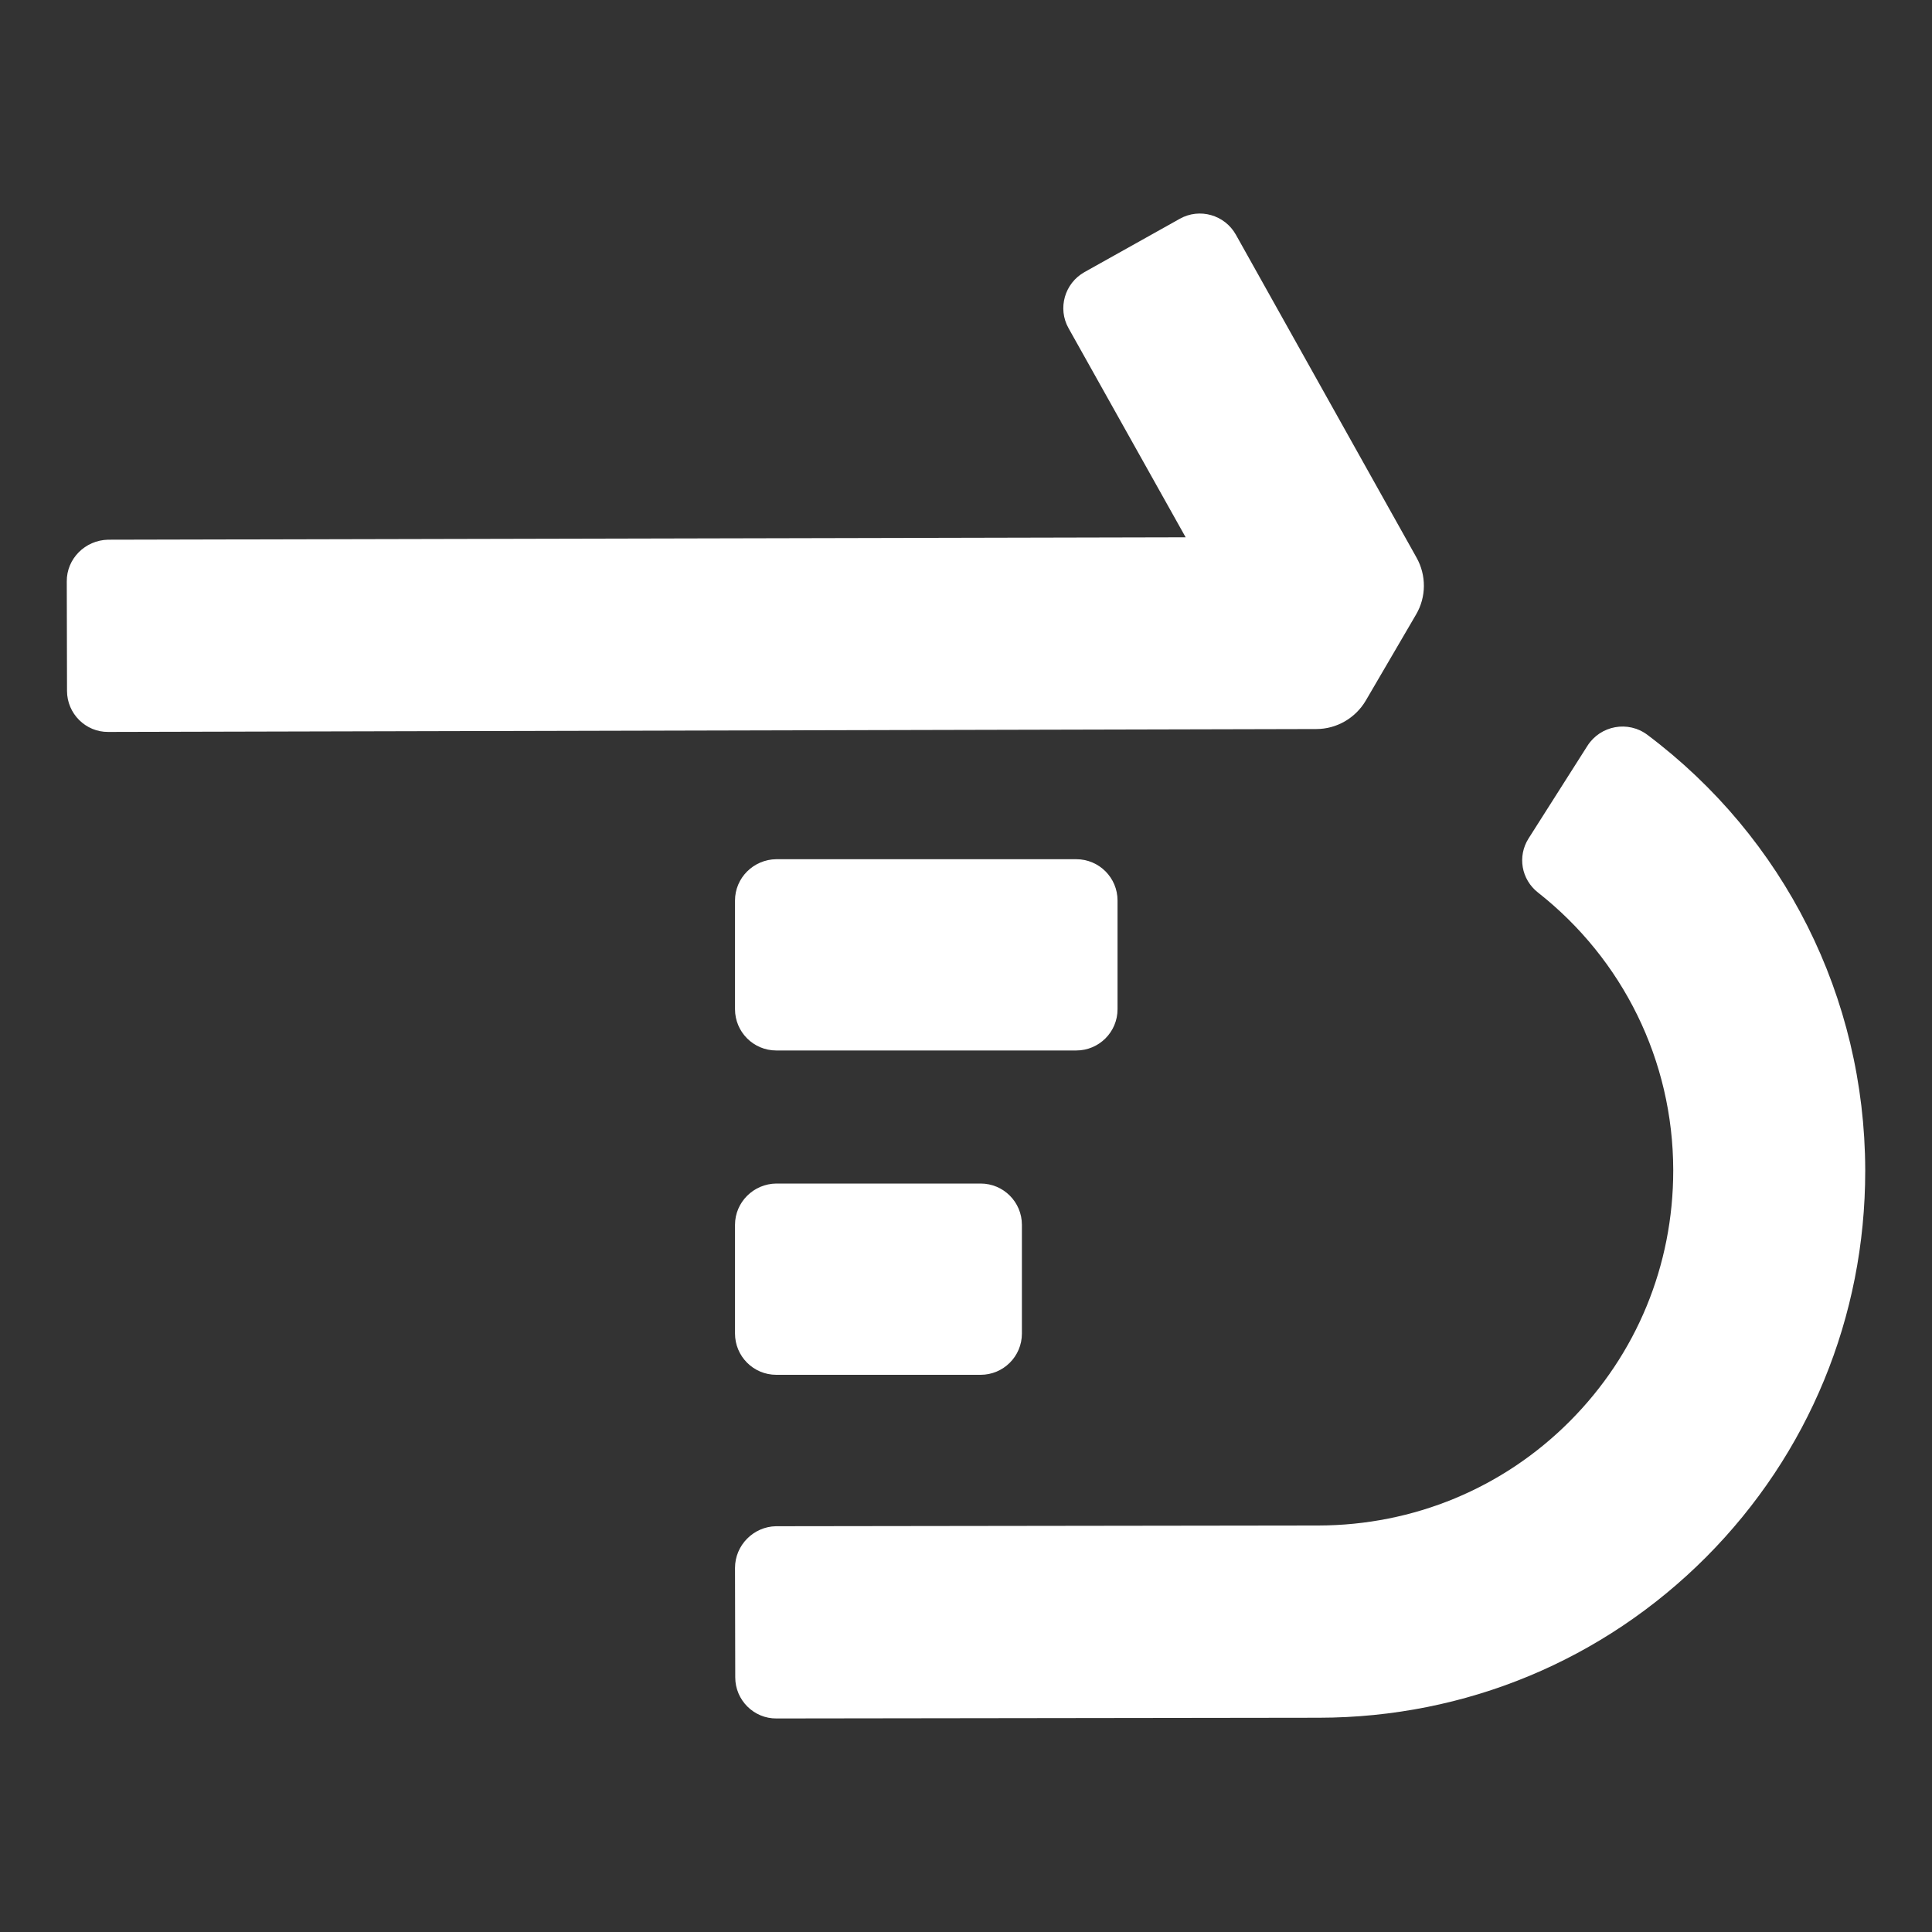 <?xml version="1.0" encoding="UTF-8" standalone="no"?>
<!-- Generator: Adobe Illustrator 22.1.0, SVG Export Plug-In . SVG Version: 6.00 Build 0)  -->

<svg
   xmlns:dc="http://purl.org/dc/elements/1.1/"
   xmlns:cc="http://creativecommons.org/ns#"
   xmlns:rdf="http://www.w3.org/1999/02/22-rdf-syntax-ns#"
   xmlns:svg="http://www.w3.org/2000/svg"
   xmlns="http://www.w3.org/2000/svg"
   xmlns:sodipodi="http://sodipodi.sourceforge.net/DTD/sodipodi-0.dtd"
   xmlns:inkscape="http://www.inkscape.org/namespaces/inkscape"
   version="1.1"
   id="Layer_1"
   x="0px"
   y="0px"
   viewBox="0 0 800 800"
   xml:space="preserve"
   sodipodi:docname="pointing-left.svg"
   inkscape:version="0.92.4 (5da689c313, 2019-01-14)"
   width="800"
   height="800"><rect x="0" y="0" width="800" height="800" fill="#333333" stroke="none"/><defs
   id="defs83" /><sodipodi:namedview
   pagecolor="#ffffff"
   bordercolor="#666666"
   borderopacity="1"
   objecttolerance="10"
   gridtolerance="10"
   guidetolerance="10"
   inkscape:pageopacity="0"
   inkscape:pageshadow="2"
   inkscape:window-width="640"
   inkscape:window-height="480"
   id="namedview81"
   showgrid="false"
   inkscape:zoom="0.63696599"
   inkscape:cx="692.09387"
   inkscape:cy="299.00836"
   inkscape:current-layer="Layer_1" />
<style
   type="text/css"
   id="style2">
	.st0{fill:#00919B;}
	.st1{fill:#FFFFFF;}
	.st2{fill:#FF5A5F;}
</style>


























<path
   class="st1"
   d="m 304.35,507.18 v 45 c 0,9.4 7.6,17.1 17.1,17.1 h 84.6 c 9.4,0 17.1,-7.6 17.1,-17.1 v -45 c 0,-9.4 -7.6,-17.1 -17.1,-17.1 h -84.6 c -9.4,0.1 -17.1,7.7 -17.1,17.1"
   id="path56"
   inkscape:connector-curvature="0"
   style="fill:#ffffff" />
<path
   class="st0"
   d="m 304.35,649.279 0.1,45.3 c 0,9.4 7.7,17.1 17.1,17 l 224.7,-0.3 c 60.7,-0.1 117.6,-23.8 160.2,-66.5 42.5,-42.7 65.9,-99.5 65.9,-159.9 v -0.5 c -0.2,-71.5 -33.5,-137.5 -90.2,-180.1 -8,-6 -19.4,-3.9 -24.8,4.5 l -24.4,38.4 c -4.7,7.4 -3,17 3.9,22.4 35.2,27.7 55.9,69.6 56,114.8 v 0.3 c 0,39.3 -15.2,76.1 -42.8,103.8 -27.7,27.8 -64.7,43.1 -104.1,43.2 l -224.7,0.3 c -9.2,0.2 -16.9,7.8 -16.9,17.3"
   id="path58"
   inkscape:connector-curvature="0"
   style="fill:#ffffff" />
<path
   class="st1"
   d="m 304.35,372.88 v 45 c 0,9.4 7.6,17.1 17.1,17.1 h 124.2 c 9.4,0 17.1,-7.6 17.1,-17.1 v -45 c 0,-9.4 -7.6,-17.1 -17.1,-17.1 h -124.2 c -9.4,0.1 -17.1,7.7 -17.1,17.1"
   id="path60"
   inkscape:connector-curvature="0"
   style="fill:#ffffff" />
<path
   class="st2"
   d="m 27.65,240.78 0.1,45.3 c 0,9.4 7.7,17.1 17.1,17 l 500.2,-1.2 c 8.4,0 16.2,-4.5 20.5,-11.8 l 20.8,-35.6 c 4.3,-7.3 4.3,-16.3 0.2,-23.6 l -74.8,-133.7 c -4.6,-8.2 -15,-11.2 -23.2,-6.6 l -39.5,22.1 c -8.2,4.6 -11.2,15 -6.6,23.2 l 48.5,86.6 -446.2,1 c -9.5,0.2 -17.2,7.9 -17.1,17.3"
   id="path62"
   inkscape:connector-curvature="0"
   style="fill:#ffffff" />








</svg>